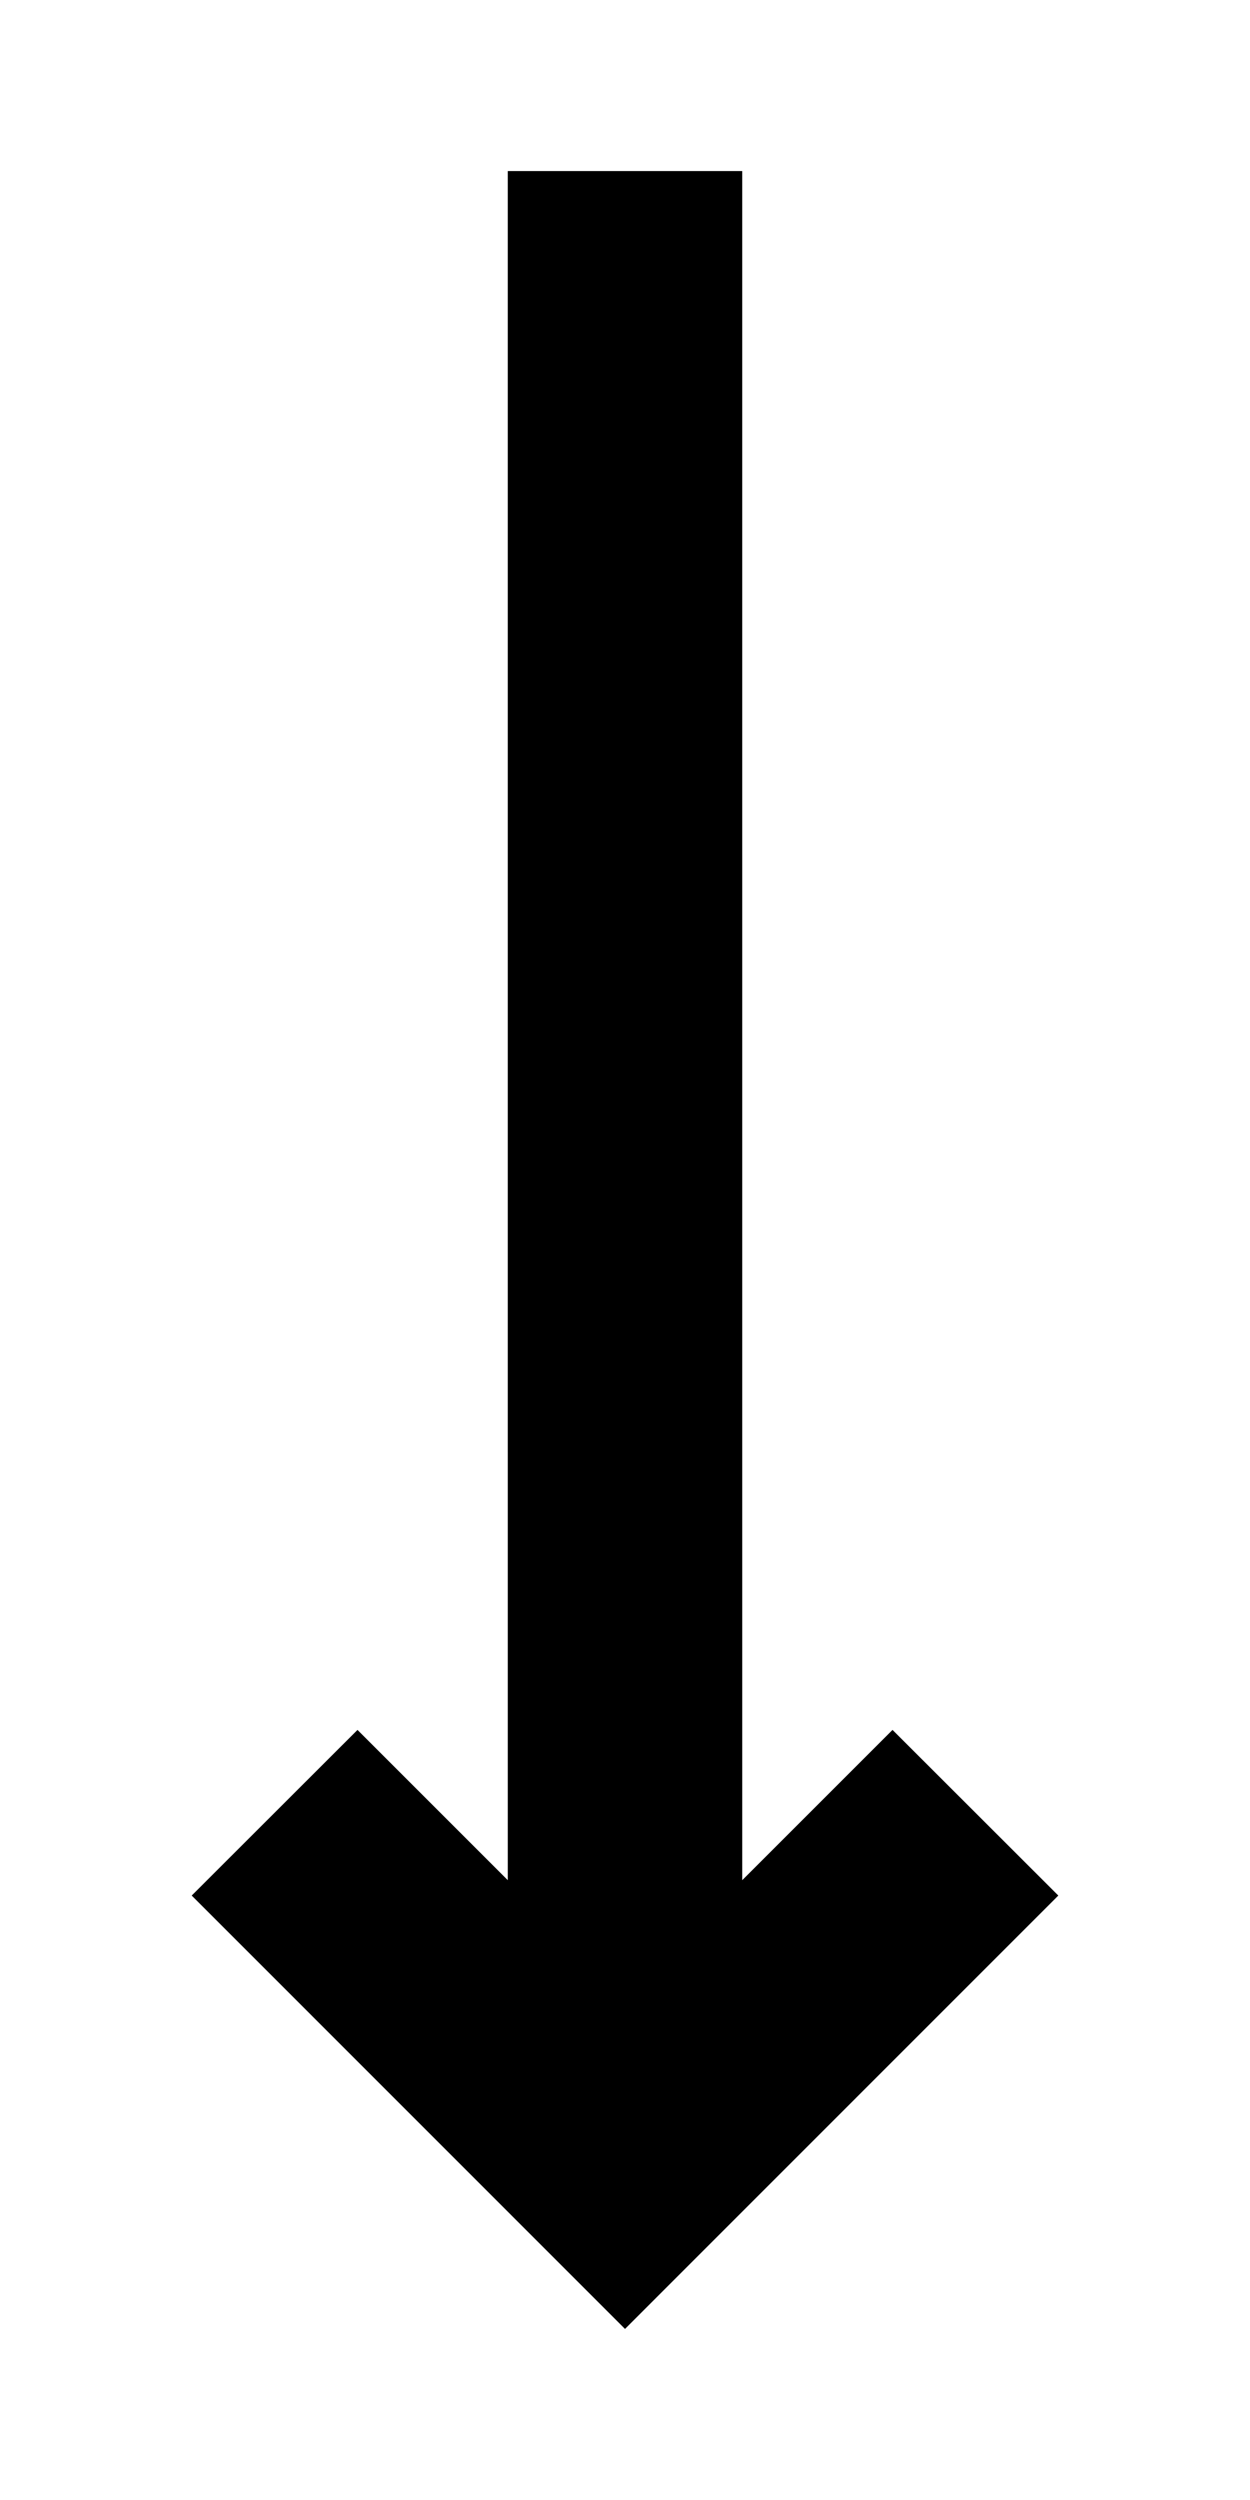 <?xml version="1.0" encoding="UTF-8"?>
<svg width="64" height="128" version="1.1" viewBox="0 0 16.934 33.867" xmlns="http://www.w3.org/2000/svg">
 <path d="m10.055 2.317h-3.176l1.01e-4 23.154-2.036-2.036-2.246 2.244 5.87 5.871 5.87-5.871-2.246-2.244-2.036 2.036z" color="#000000" color-rendering="auto" dominant-baseline="auto" image-rendering="auto" shape-rendering="auto" solid-color="#000000" style="font-feature-settings:normal;font-variant-alternates:normal;font-variant-caps:normal;font-variant-ligatures:normal;font-variant-numeric:normal;font-variant-position:normal;isolation:auto;mix-blend-mode:normal;shape-padding:0;text-decoration-color:#000000;text-decoration-line:none;text-decoration-style:solid;text-indent:0;text-orientation:mixed;text-transform:none;white-space:normal"/>
</svg>

